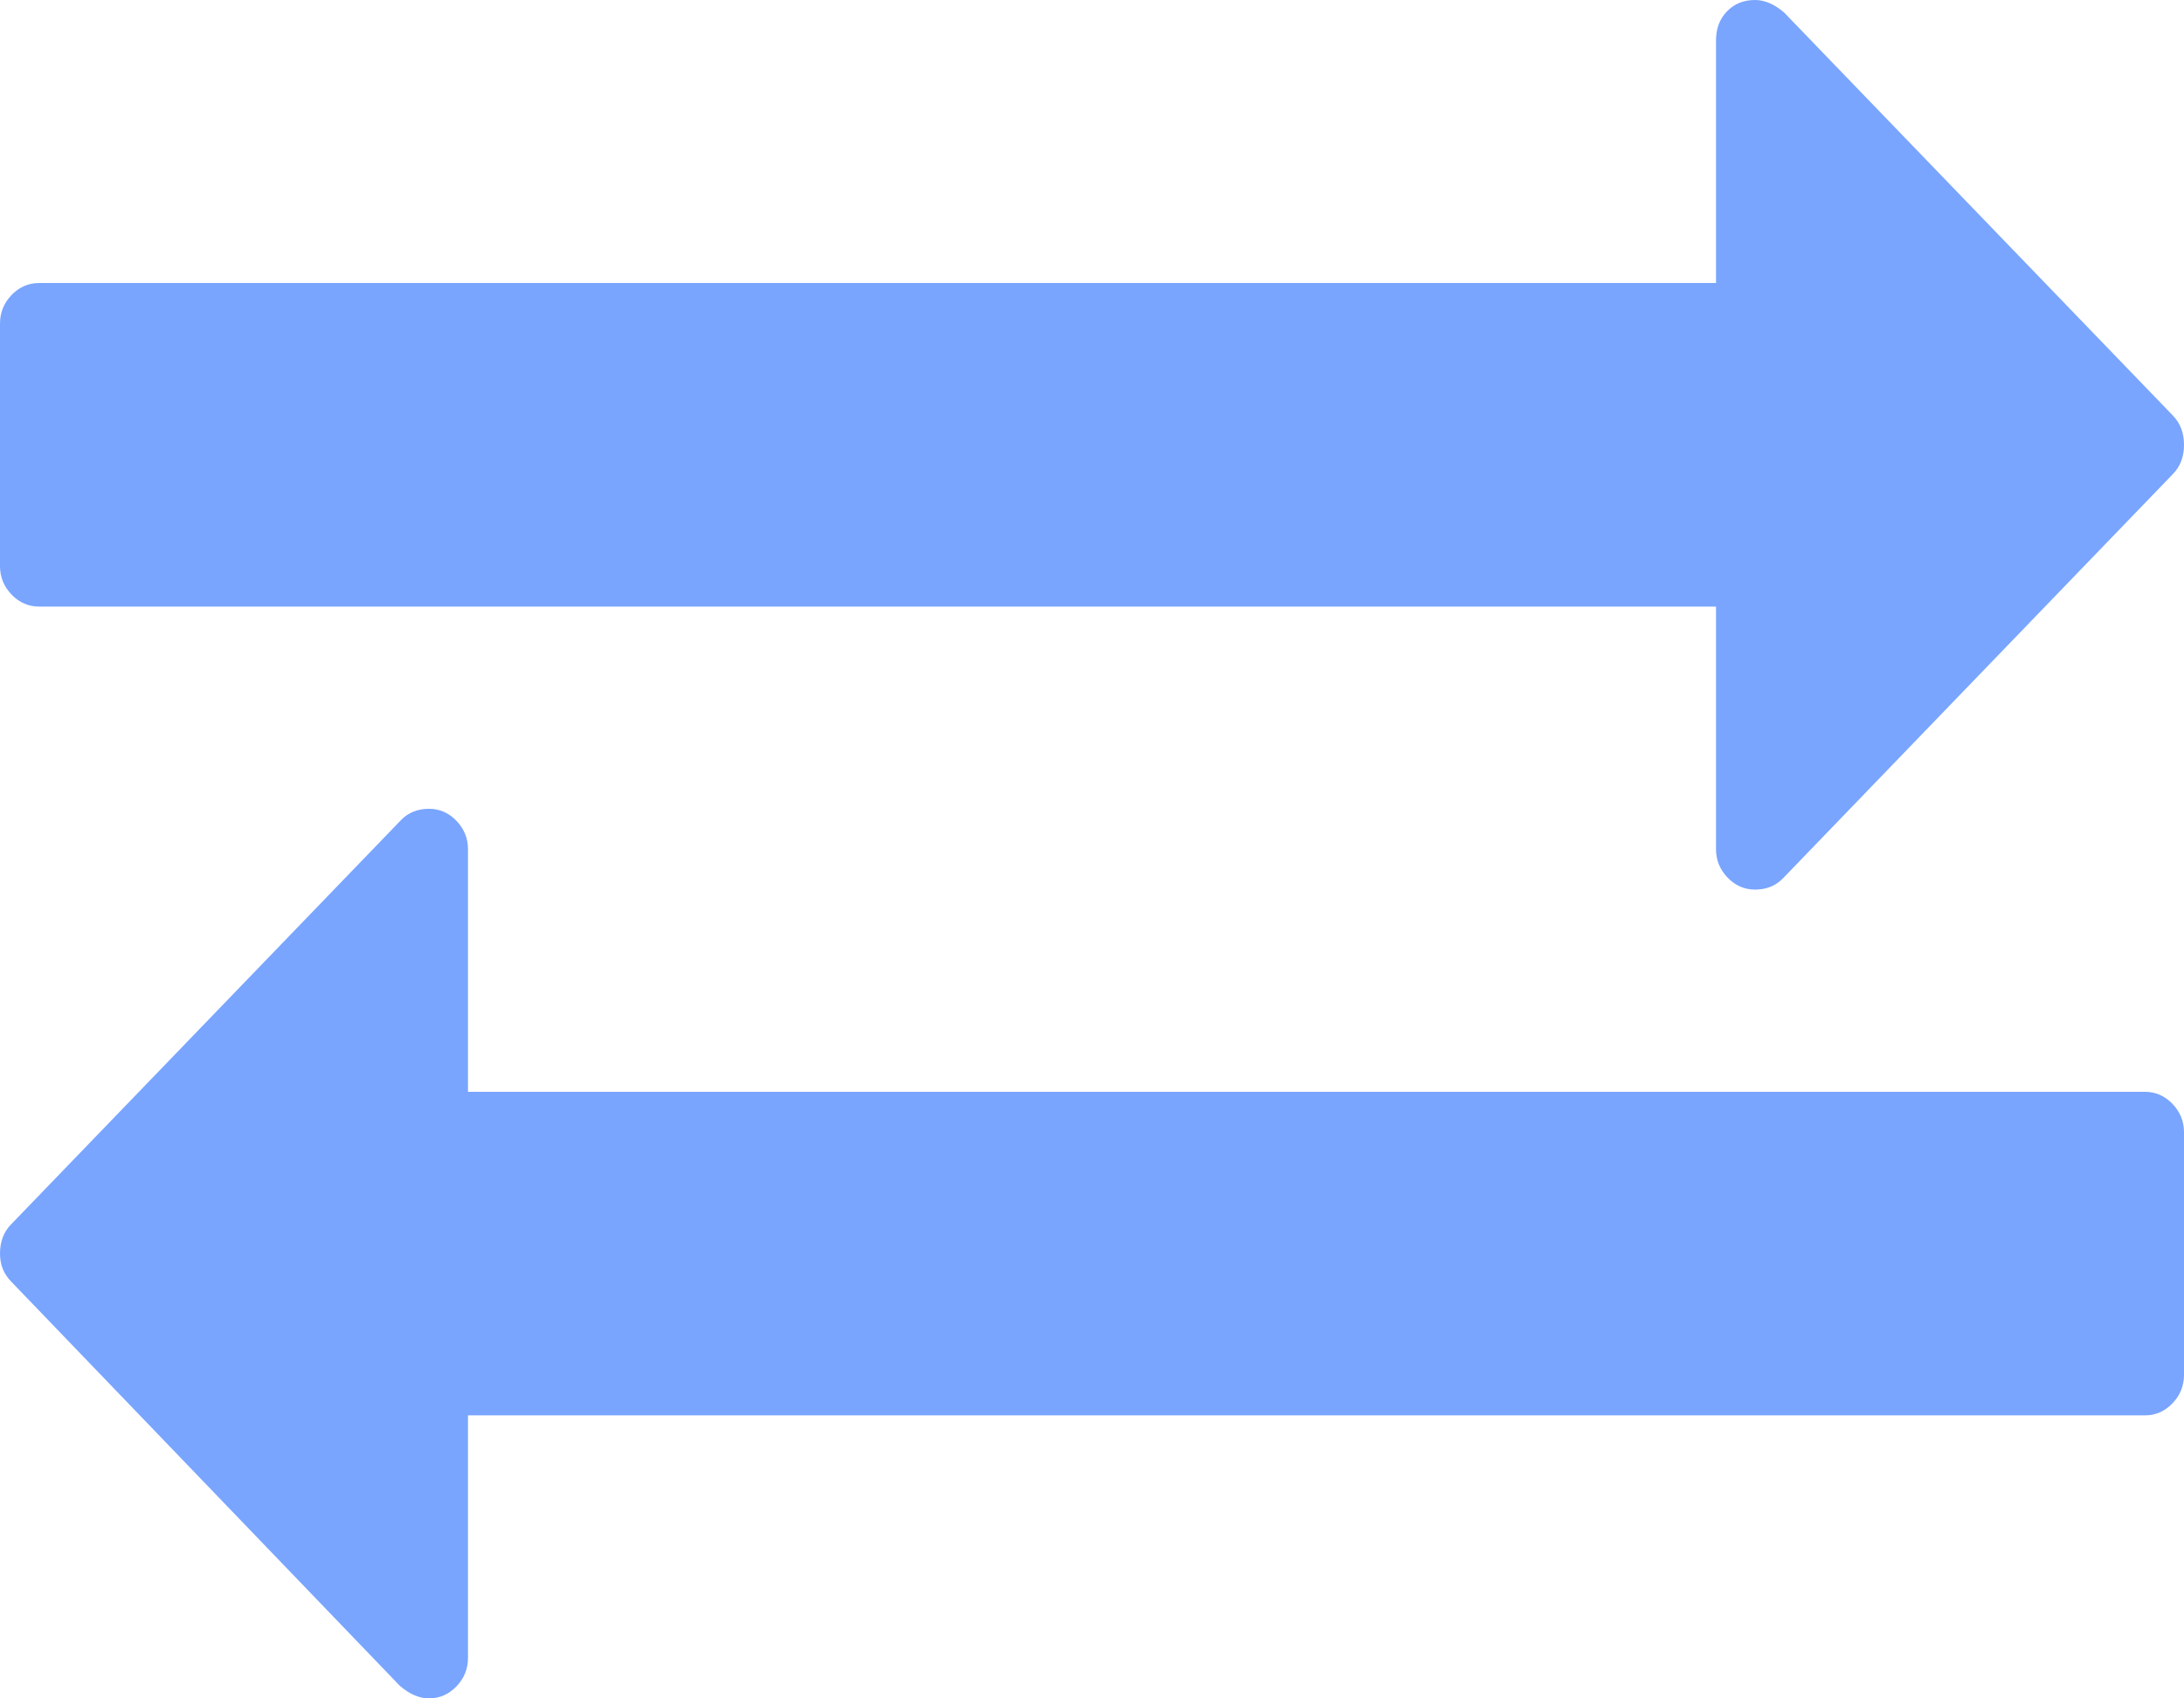 ﻿<?xml version="1.0" encoding="utf-8"?>
<svg version="1.1" xmlns:xlink="http://www.w3.org/1999/xlink" width="18px" height="14px" xmlns="http://www.w3.org/2000/svg">
  <g transform="matrix(1 0 0 1 -346 -92 )">
    <path d="M 17.905 9.099  C 17.968 9.165  18 9.243  18 9.333  L 18 11.333  C 18 11.424  17.968 11.502  17.905 11.568  C 17.841 11.634  17.766 11.667  17.679 11.667  L 3.857 11.667  L 3.857 13.667  C 3.857 13.757  3.825 13.835  3.762 13.901  C 3.698 13.967  3.623 14  3.536 14  C 3.455 14  3.375 13.965  3.295 13.896  L 0.09 10.562  C 0.03 10.5  0 10.424  0 10.333  C 0 10.236  0.03 10.156  0.09 10.094  L 3.305 6.76  C 3.365 6.698  3.442 6.667  3.536 6.667  C 3.623 6.667  3.698 6.7  3.762 6.766  C 3.825 6.832  3.857 6.91  3.857 7  L 3.857 9  L 17.679 9  C 17.766 9  17.841 9.033  17.905 9.099  Z M 17.91 3.427  C 17.97 3.49  18 3.569  18 3.667  C 18 3.764  17.97 3.844  17.91 3.906  L 14.695 7.24  C 14.635 7.302  14.558 7.333  14.464 7.333  C 14.377 7.333  14.302 7.3  14.238 7.234  C 14.175 7.168  14.143 7.09  14.143 7  L 14.143 5  L 0.321 5  C 0.234 5  0.159 4.967  0.095 4.901  C 0.032 4.835  0 4.757  0 4.667  L 0 2.667  C 0 2.576  0.032 2.498  0.095 2.432  C 0.159 2.366  0.234 2.333  0.321 2.333  L 14.143 2.333  L 14.143 0.333  C 14.143 0.236  14.173 0.156  14.233 0.094  C 14.294 0.031  14.371 0  14.464 0  C 14.545 0  14.625 0.035  14.705 0.104  L 17.91 3.427  Z " fill-rule="nonzero" fill="#5d92ff" stroke="none" fill-opacity="0.827" transform="matrix(1 0 0 1 346 92 )" />
  </g>
</svg>